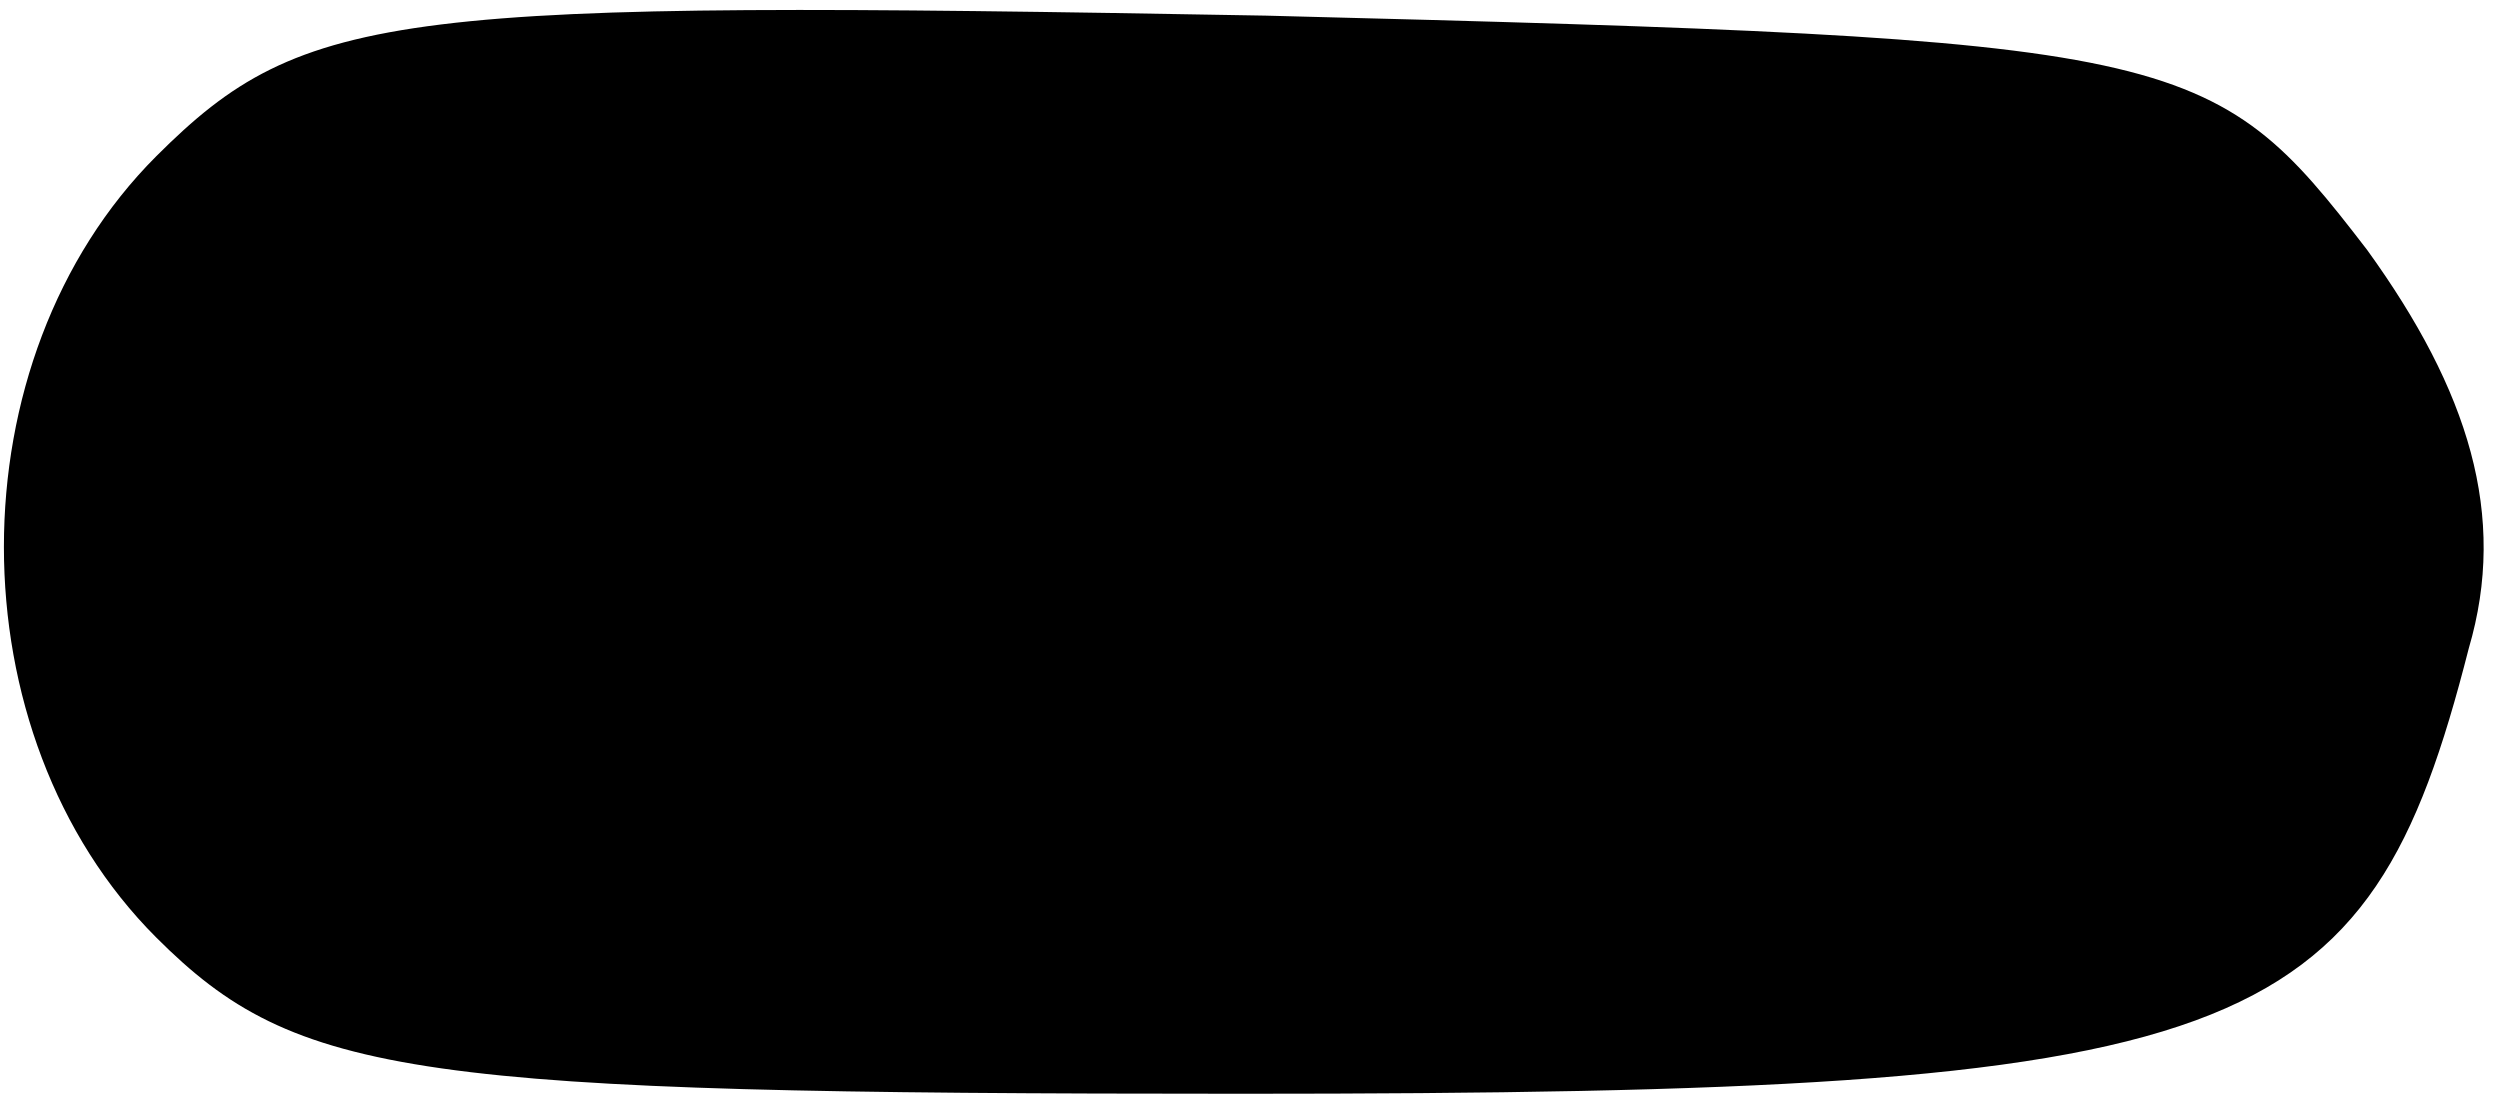 <?xml version="1.0" standalone="no"?>
<!DOCTYPE svg PUBLIC "-//W3C//DTD SVG 20010904//EN"
 "http://www.w3.org/TR/2001/REC-SVG-20010904/DTD/svg10.dtd">
<svg version="1.0" xmlns="http://www.w3.org/2000/svg"
 width="32pt" height="14pt" viewBox="0 0 32 14"
 preserveAspectRatio="xMidYMid meet">
<g transform="translate(0,14) scale(0.1,-0.1)"
fill="#000000" stroke="none">
<path fill="#000000" stroke="none" d="M20 120 c-26 -26 -26 -74 0 -100 18
-18 33 -20 139 -20 129 0 144 6 157 57 5 17 0 33 -13 51 -20 26 -23 27 -141
30 -111 2 -123 1 -142 -18z"/>
</g>
</svg>
